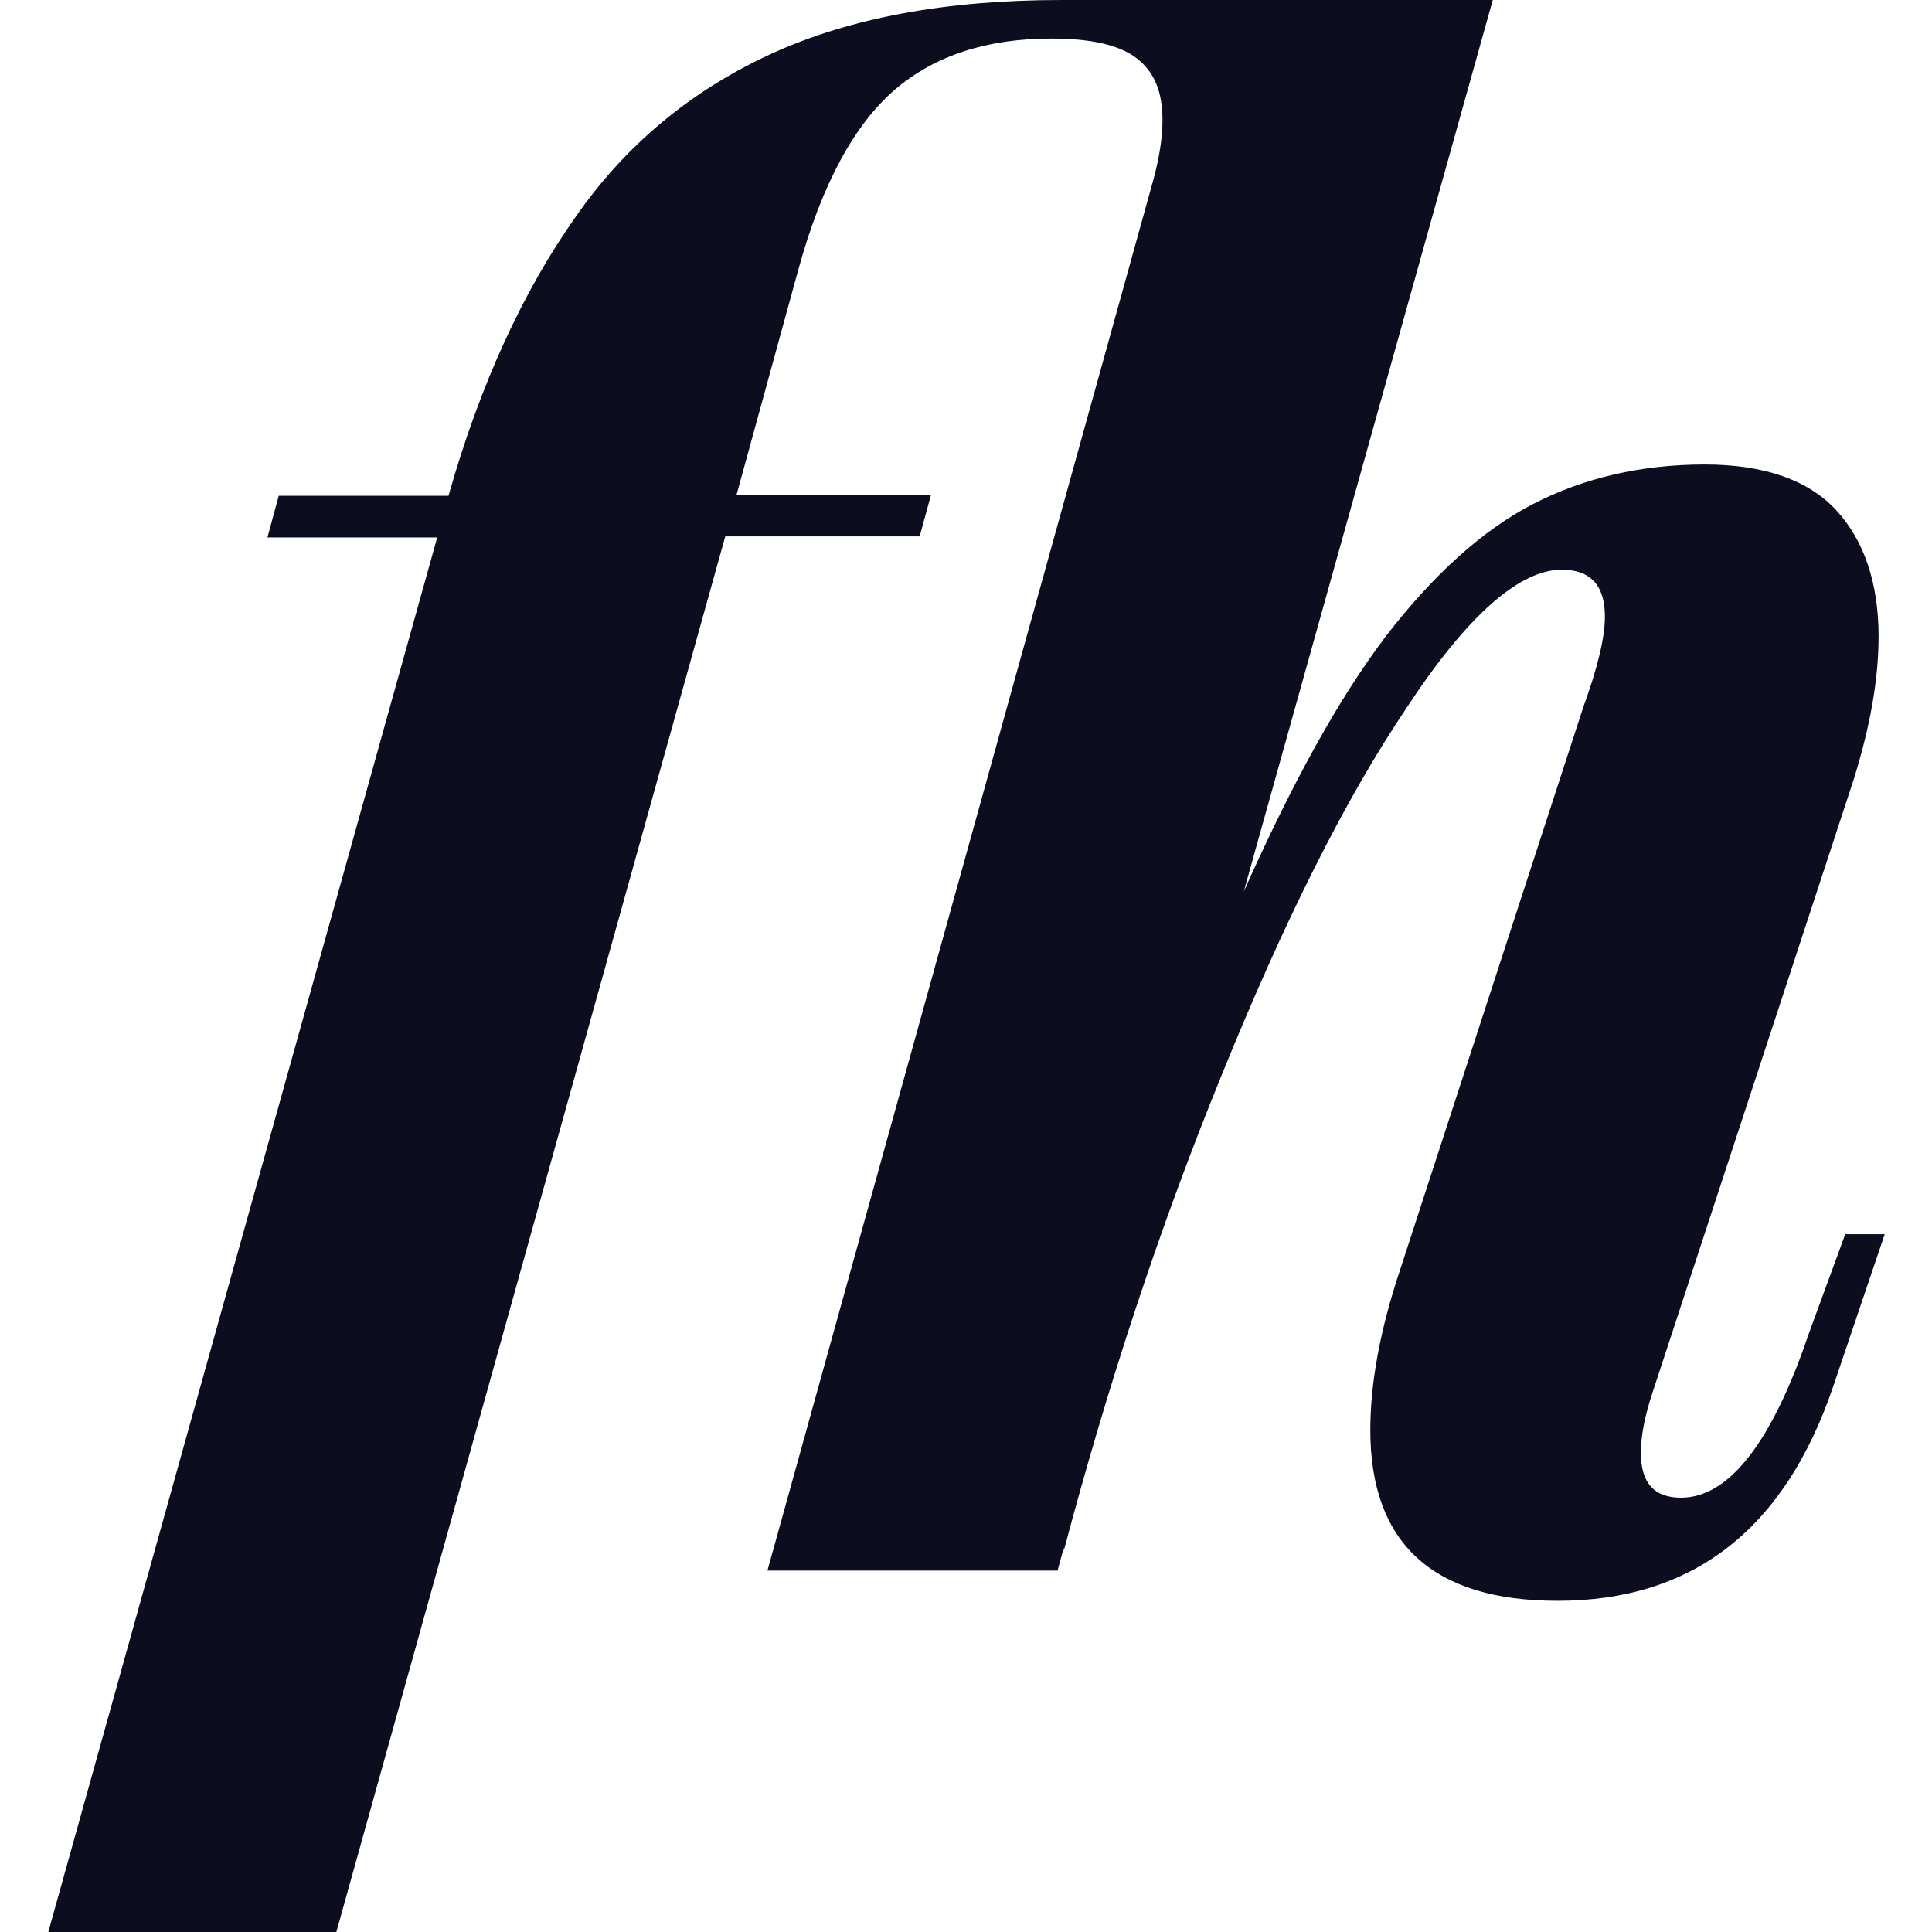 <?xml version="1.0" encoding="UTF-8"?>
<svg width="40px" height="40px" viewBox="0 0 40 40" version="1.1" xmlns="http://www.w3.org/2000/svg" xmlns:xlink="http://www.w3.org/1999/xlink">
    <!-- Generator: Sketch 61.2 (89653) - https://sketch.com -->
    <title>Logo / Positive</title>
    <desc>Created with Sketch.</desc>
    <g id="Logo-/-Positive" stroke="none" stroke-width="1" fill="none" fill-rule="evenodd">
        <path d="M38.212,25.531 L37.445,27.623 C36.678,29.887 35.784,31.008 34.804,31.008 C34.25,31.008 33.973,30.706 33.973,30.081 C33.973,29.714 34.058,29.305 34.207,28.852 L38.382,16.129 C38.723,15.03 38.894,14.059 38.894,13.175 C38.894,12.075 38.595,11.191 38.02,10.566 C37.445,9.941 36.529,9.617 35.294,9.617 C33.973,9.617 32.78,9.898 31.737,10.437 C30.693,10.976 29.67,11.903 28.691,13.175 C27.711,14.469 26.752,16.216 25.751,18.458 L30.906,0 L21.981,0 C19.595,0 17.593,0.367 15.953,1.121 C14.313,1.876 12.95,2.997 11.906,4.507 C10.841,6.016 9.946,7.935 9.286,10.264 L5.771,10.264 L5.537,11.127 L9.052,11.127 L1,40 L6.964,40 L15.016,11.105 L19.041,11.105 L19.276,10.243 L15.25,10.243 L16.528,5.585 C17.018,3.795 17.7,2.566 18.53,1.854 C19.361,1.143 20.447,0.798 21.768,0.798 C22.577,0.798 23.174,0.927 23.536,1.208 C23.898,1.488 24.068,1.898 24.068,2.48 C24.068,2.846 24.005,3.256 23.877,3.73 L15.889,32.517 L21.896,32.517 L22.024,32.043 L22.024,32.108 C22.939,28.658 24.026,25.358 25.304,22.232 C26.582,19.084 27.839,16.561 29.117,14.663 C30.373,12.744 31.46,11.795 32.333,11.795 C32.929,11.795 33.228,12.119 33.228,12.765 C33.228,13.197 33.078,13.822 32.78,14.642 L28.989,26.286 C28.563,27.558 28.371,28.658 28.371,29.607 C28.371,31.957 29.67,33.143 32.248,33.143 C35.059,33.143 36.955,31.655 37.956,28.701 L39.021,25.553 L38.212,25.553 L38.212,25.531 Z" id="Path" fill="#0C0E1F" fill-rule="nonzero"></path>
    </g>
</svg>